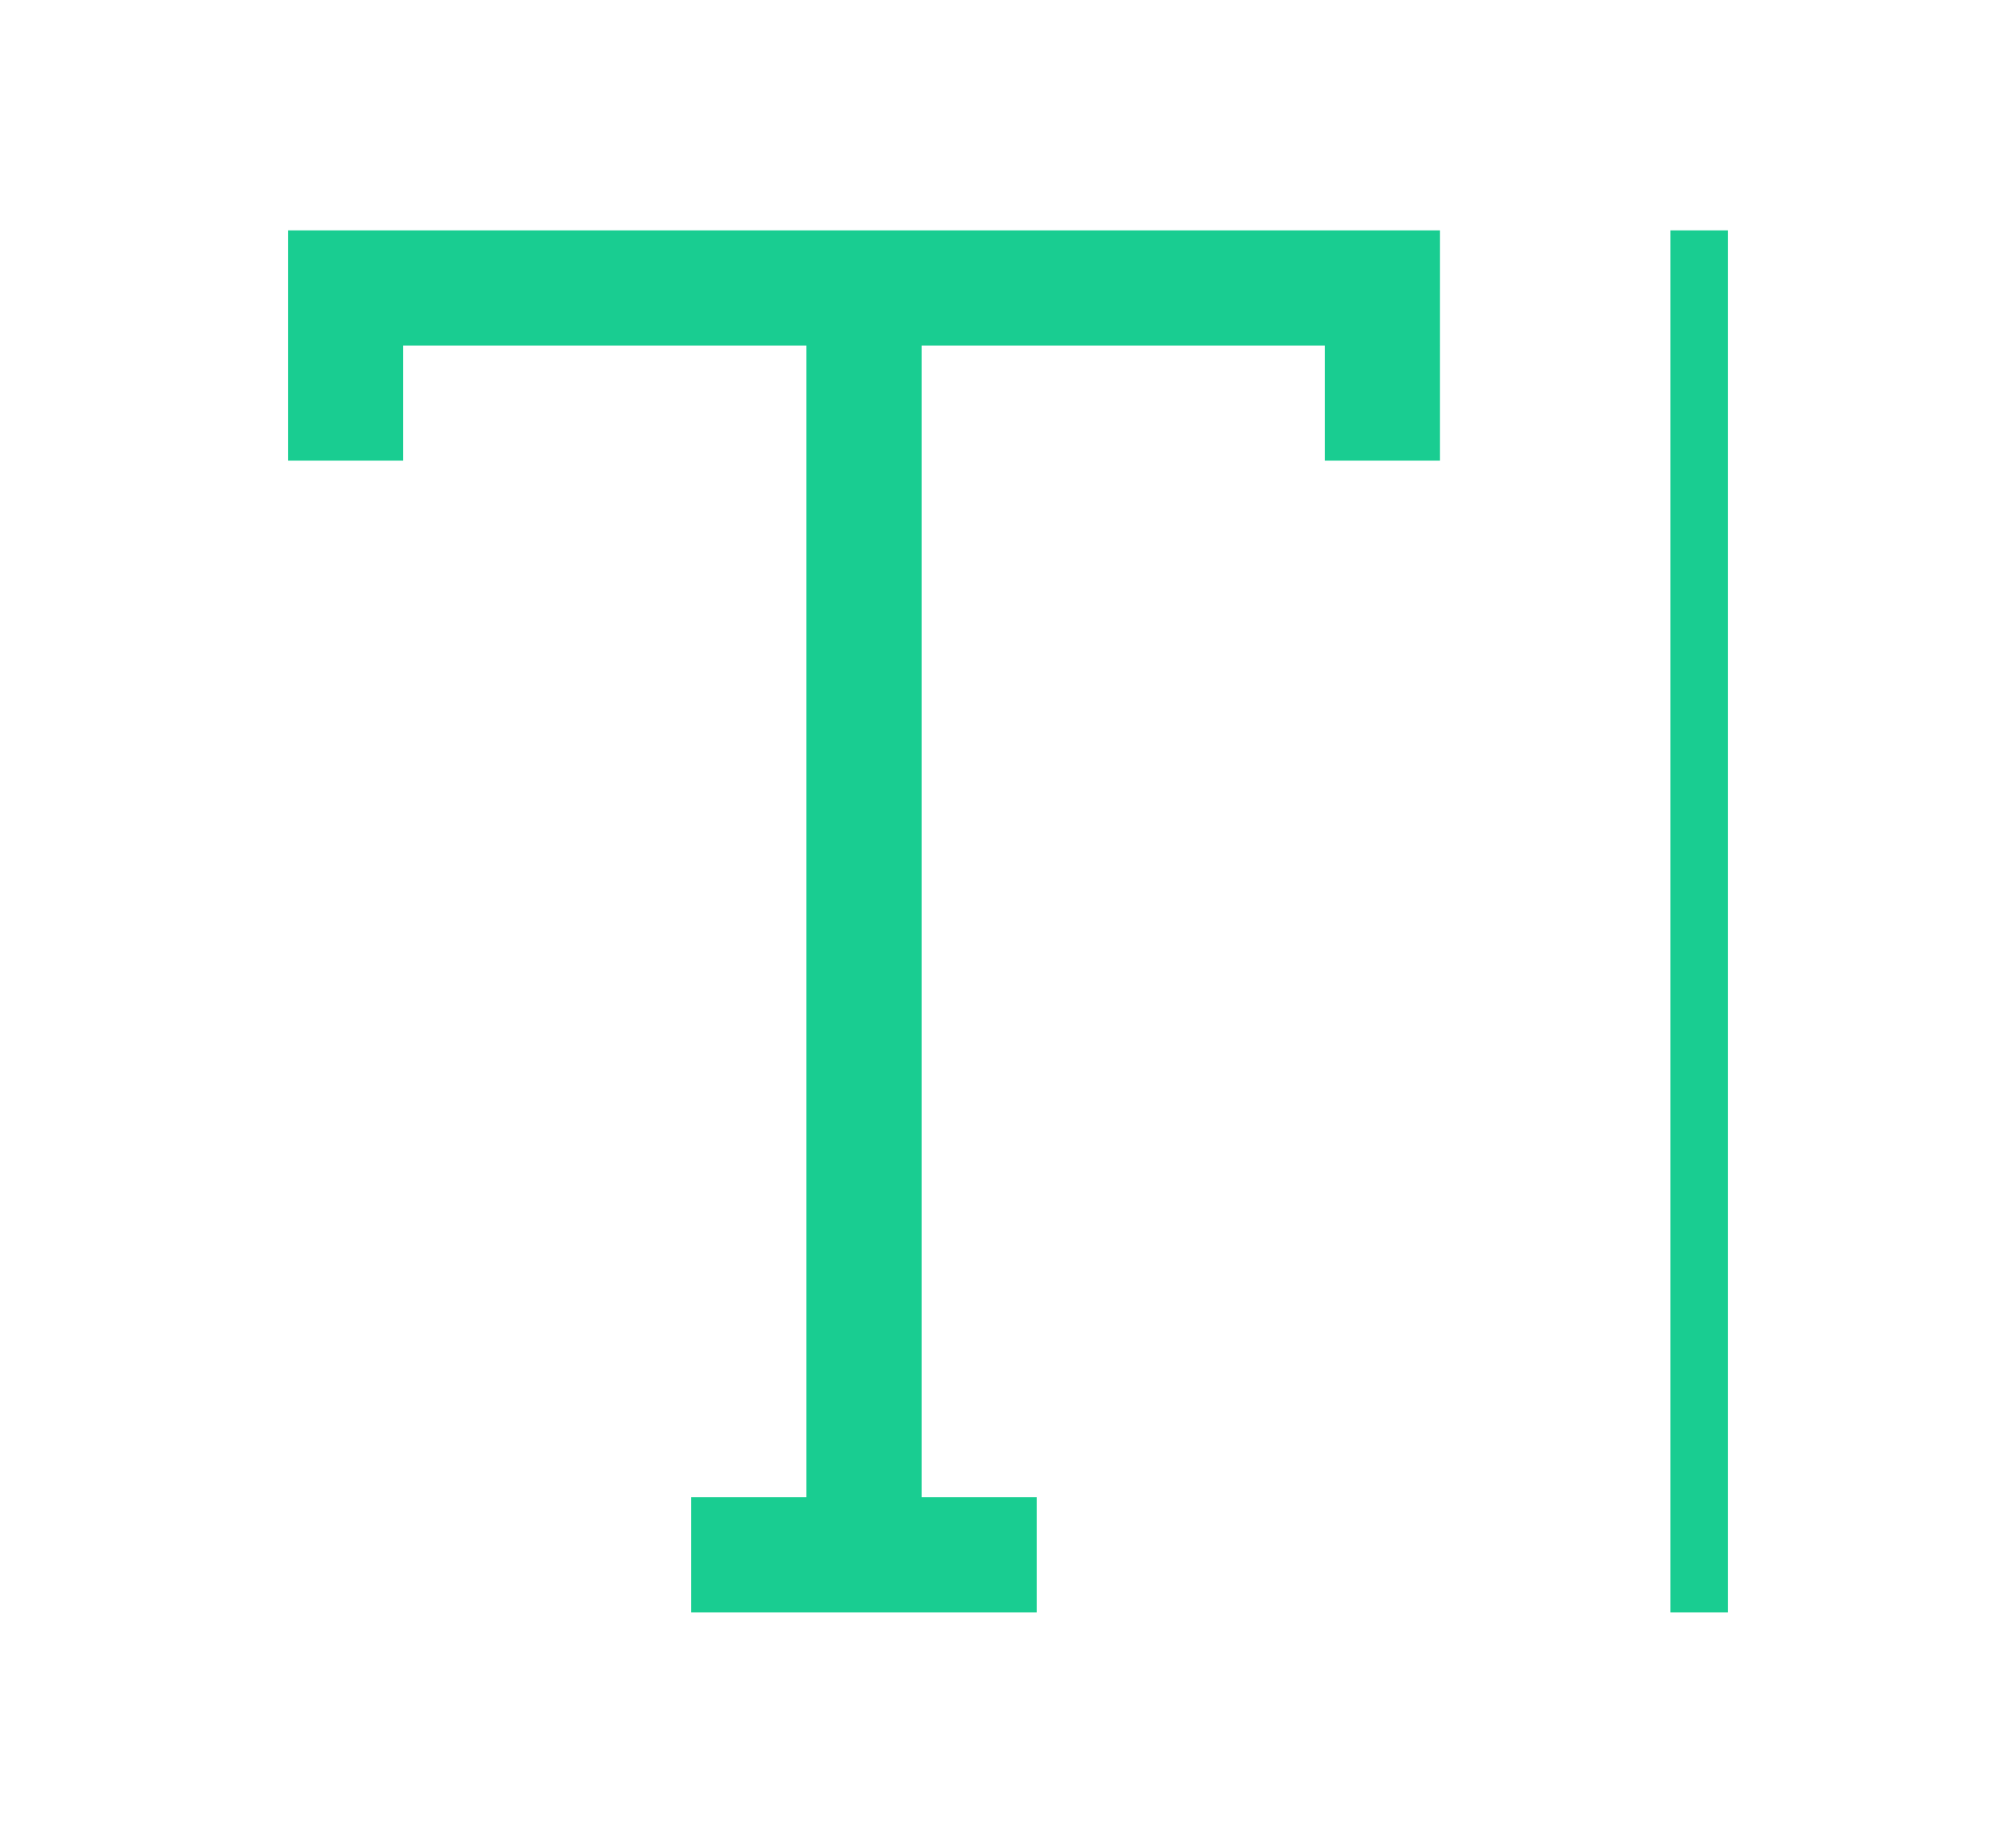 <svg xmlns="http://www.w3.org/2000/svg" width="35" height="32" viewBox="0 0 25 32" enable-background="new 0 0 25 32"><g fill="#19CD91"><path d="M20 5V4H0v4h2V6h7v20H7v2h6v-2h-2V6h7v2h2V5zM24 4h1v24h-1z"/></g></svg>
